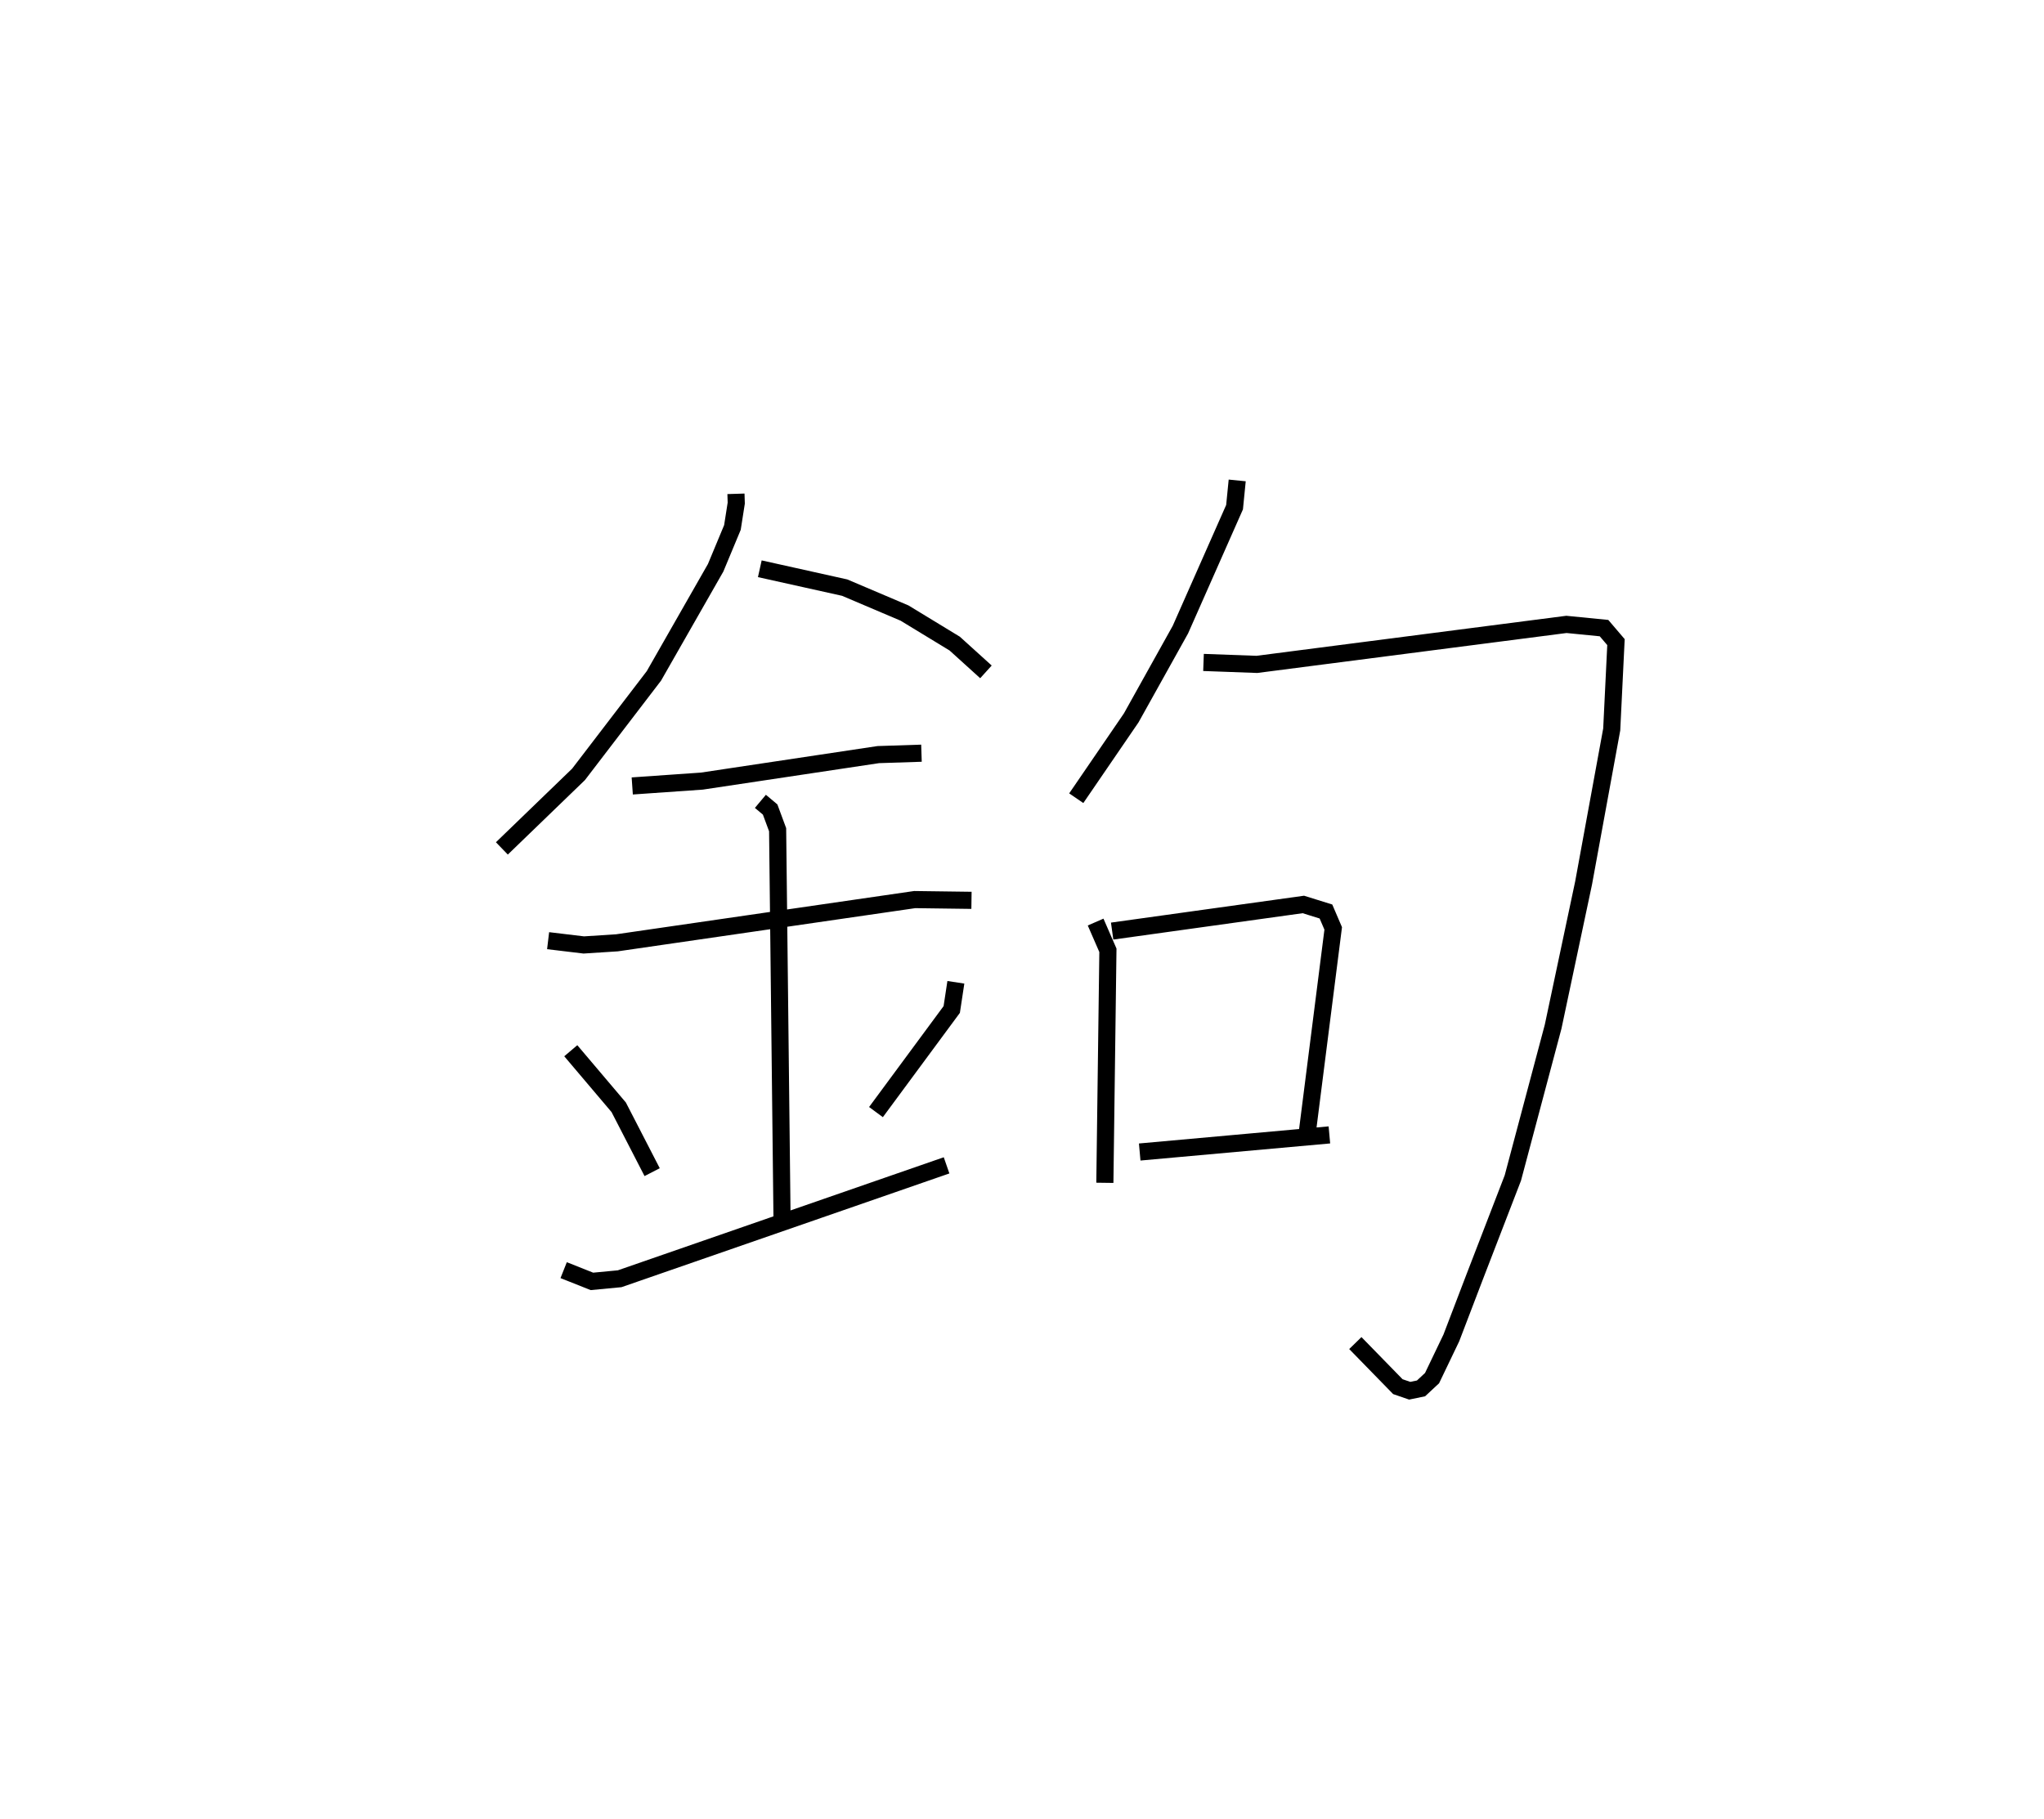 <?xml version="1.0" encoding="utf-8" ?>
<svg baseProfile="full" height="106.234" version="1.1" width="119.375" xmlns="http://www.w3.org/2000/svg" xmlns:ev="http://www.w3.org/2001/xml-events" xmlns:xlink="http://www.w3.org/1999/xlink"><defs /><rect fill="white" height="106.234" width="119.375" x="0" y="0" /><path d="M25,25 m0.0,0.0 m17.982,3.843 l0.017,0.542 -0.223,1.423 l-0.98,2.354 -3.606,6.316 l-4.402,5.751 -4.477,4.325 m15.064,-16.334 l4.957,1.102 3.494,1.485 l2.931,1.784 1.825,1.652 m-20.657,6.663 l4.065,-0.283 10.304,-1.548 l2.522,-0.082 m-21.805,10.95 l2.084,0.25 1.938,-0.125 l17.389,-2.525 3.315,0.044 m-12.328,-5.782 l0.569,0.477 0.437,1.18 l0.257,22.67 m-12.337,-9.761 l2.8,3.305 1.952,3.787 m17.738,-11.089 l-0.241,1.588 -4.425,5.993 m-18.24,9.232 l1.651,0.656 1.621,-0.154 l19.091,-6.623 m16.974,-40.005 l-0.155,1.563 -3.163,7.152 l-2.873,5.156 -3.209,4.69 m7.432,-7.93 l3.117,0.114 18.078,-2.336 l2.196,0.217 0.698,0.818 l-0.248,5.1 -1.644,8.974 l-1.779,8.39 -2.351,8.832 l-2.243,5.812 -1.35,3.532 l-1.126,2.348 -0.644,0.6 l-0.662,0.137 -0.691,-0.238 l-2.484,-2.546 m-15.168,-24.59 l0.718,1.649 -0.178,13.581 m0.425,-14.703 l11.167,-1.555 1.32,0.411 l0.424,0.988 -1.528,12.027 m-9.773,1.033 l11.078,-0.999 " fill="none" stroke="black" stroke-width="1" /></svg>
